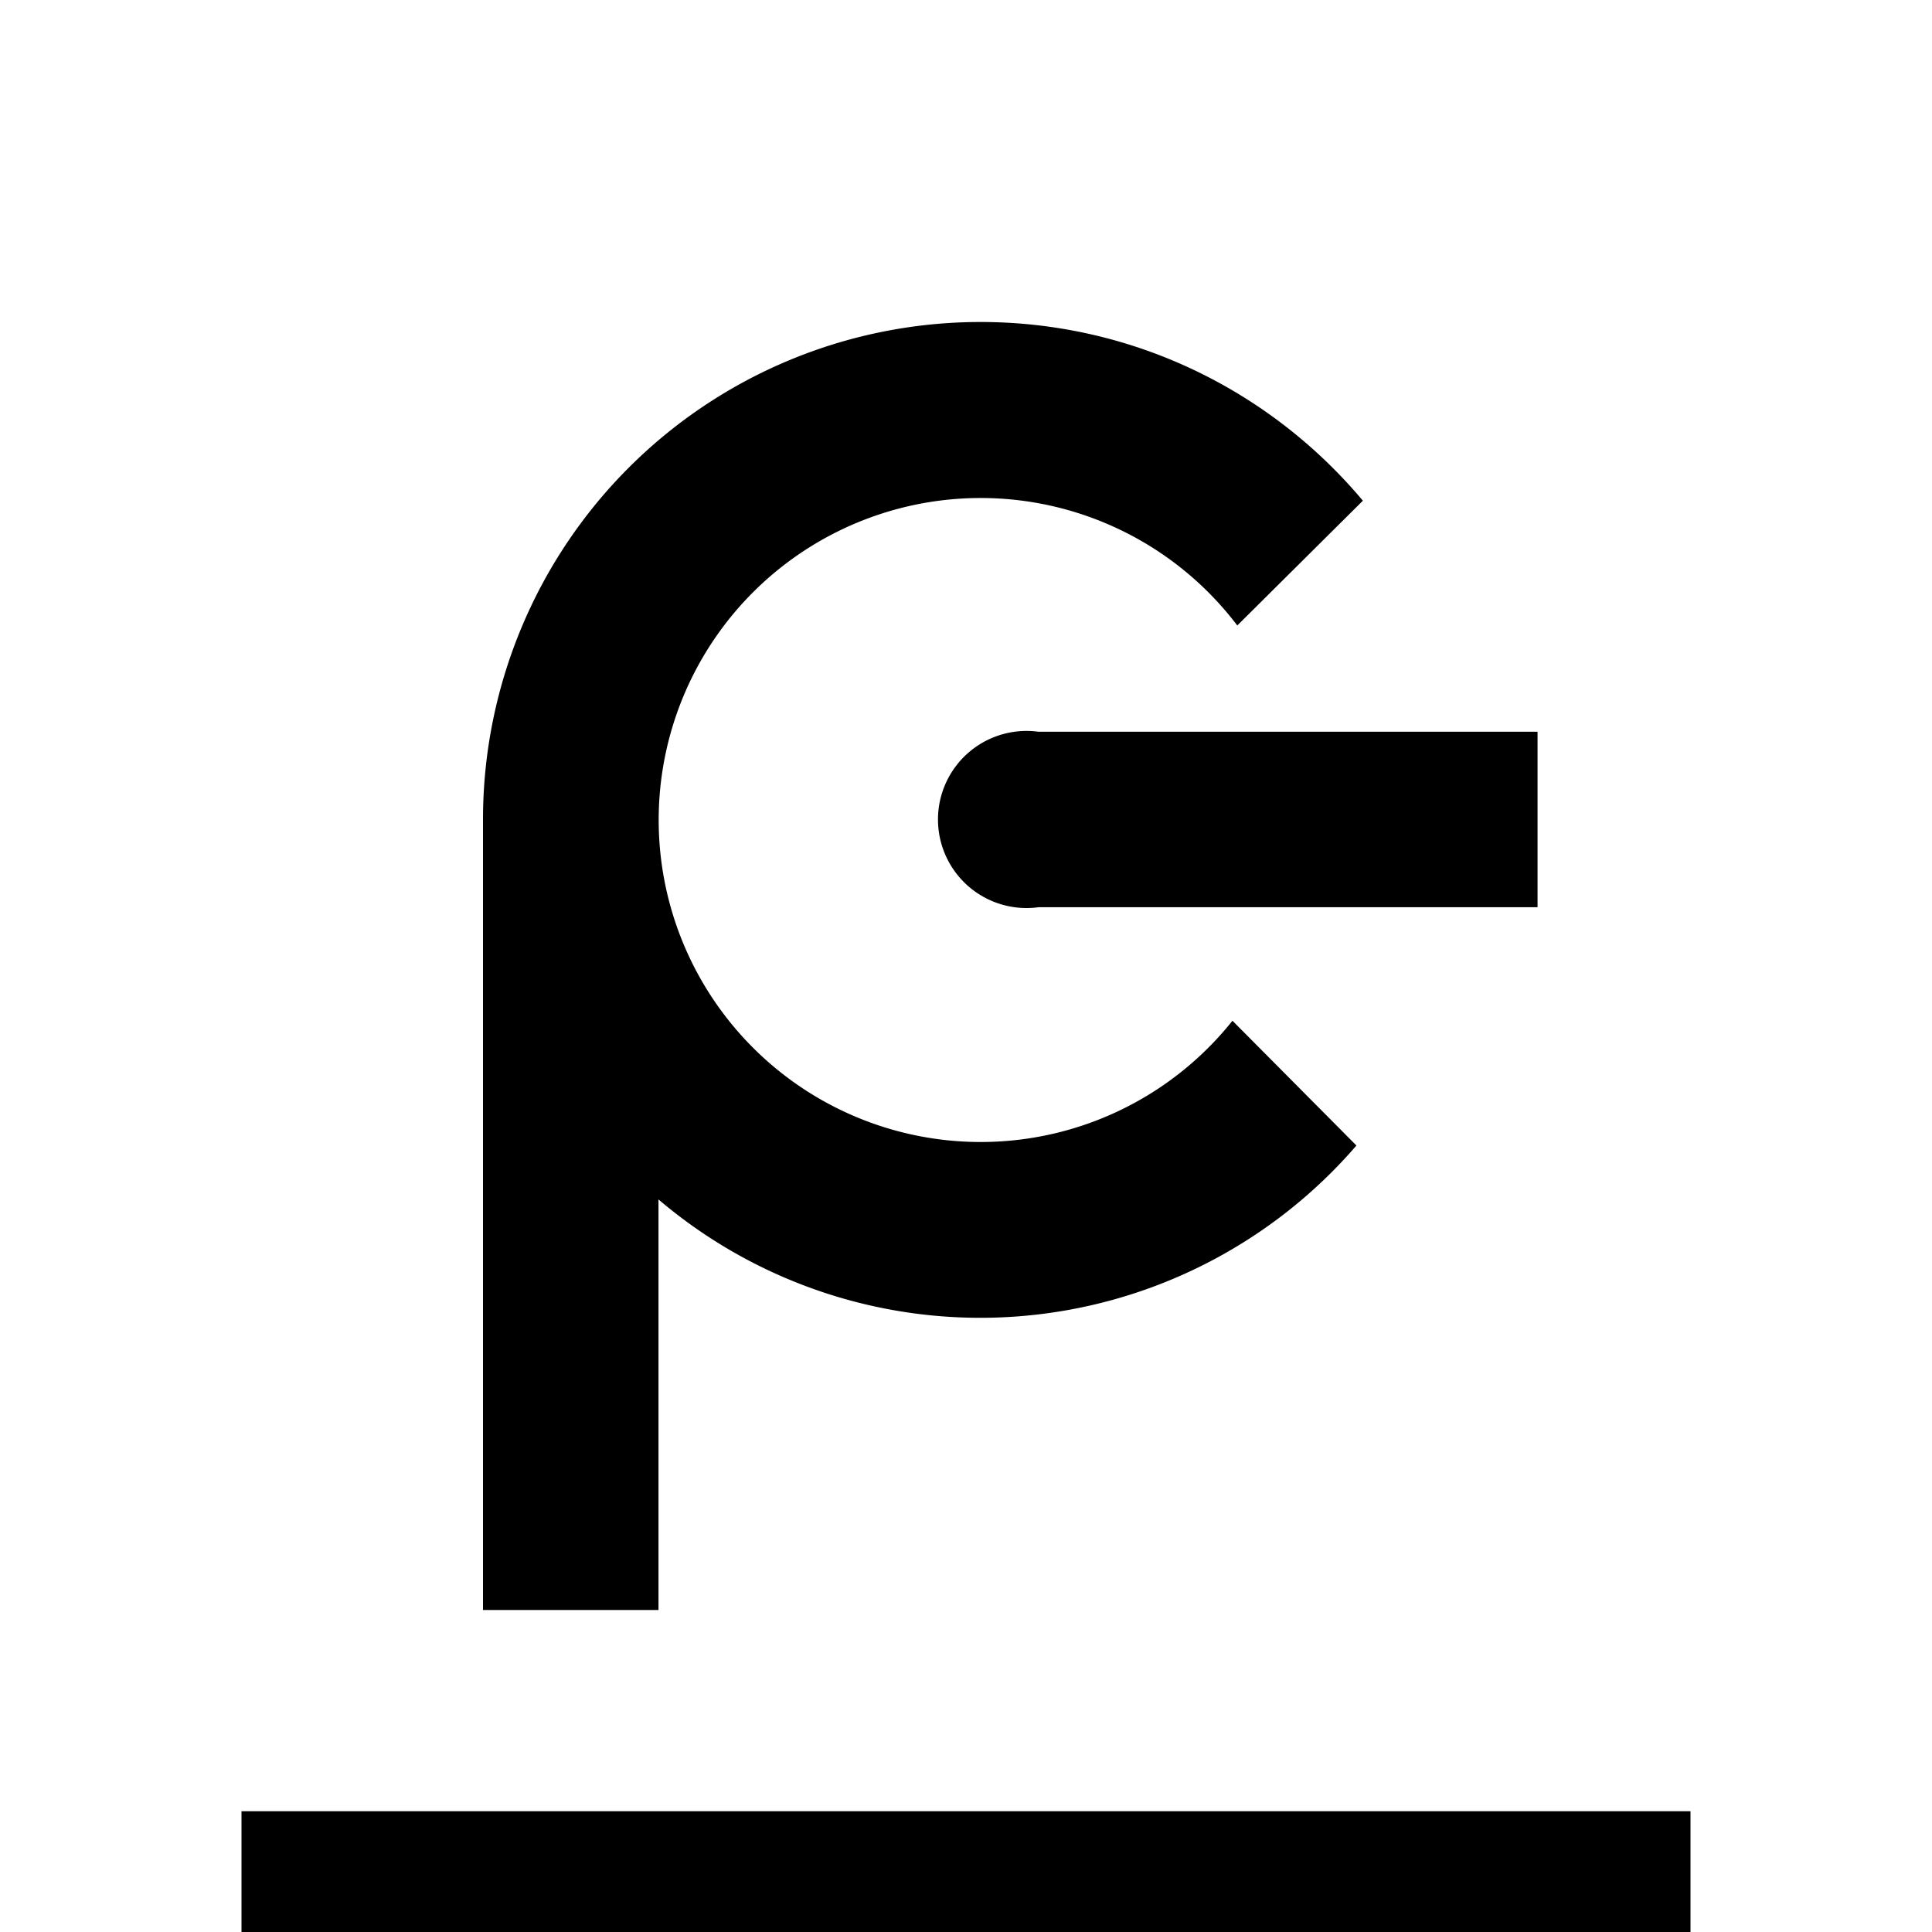 <svg width="24" height="24" fill="none" xmlns="http://www.w3.org/2000/svg"><path fill="currentColor" d="M12.18 4c1.9 0 3.61.86 4.75 2.22l-1.56 1.55a4 4 0 1 0-.06 4.91l1.54 1.55a6.17 6.17 0 0 1-8.67.67V20H6v-9.82A6.18 6.18 0 0 1 12.18 4Z"/><path fill="currentColor" d="M12.9 11.27a1.1 1.1 0 1 1 0-2.18h6.2v2.18h-6.2ZM3 22.5h18V24H3v-1.5Z"/></svg>